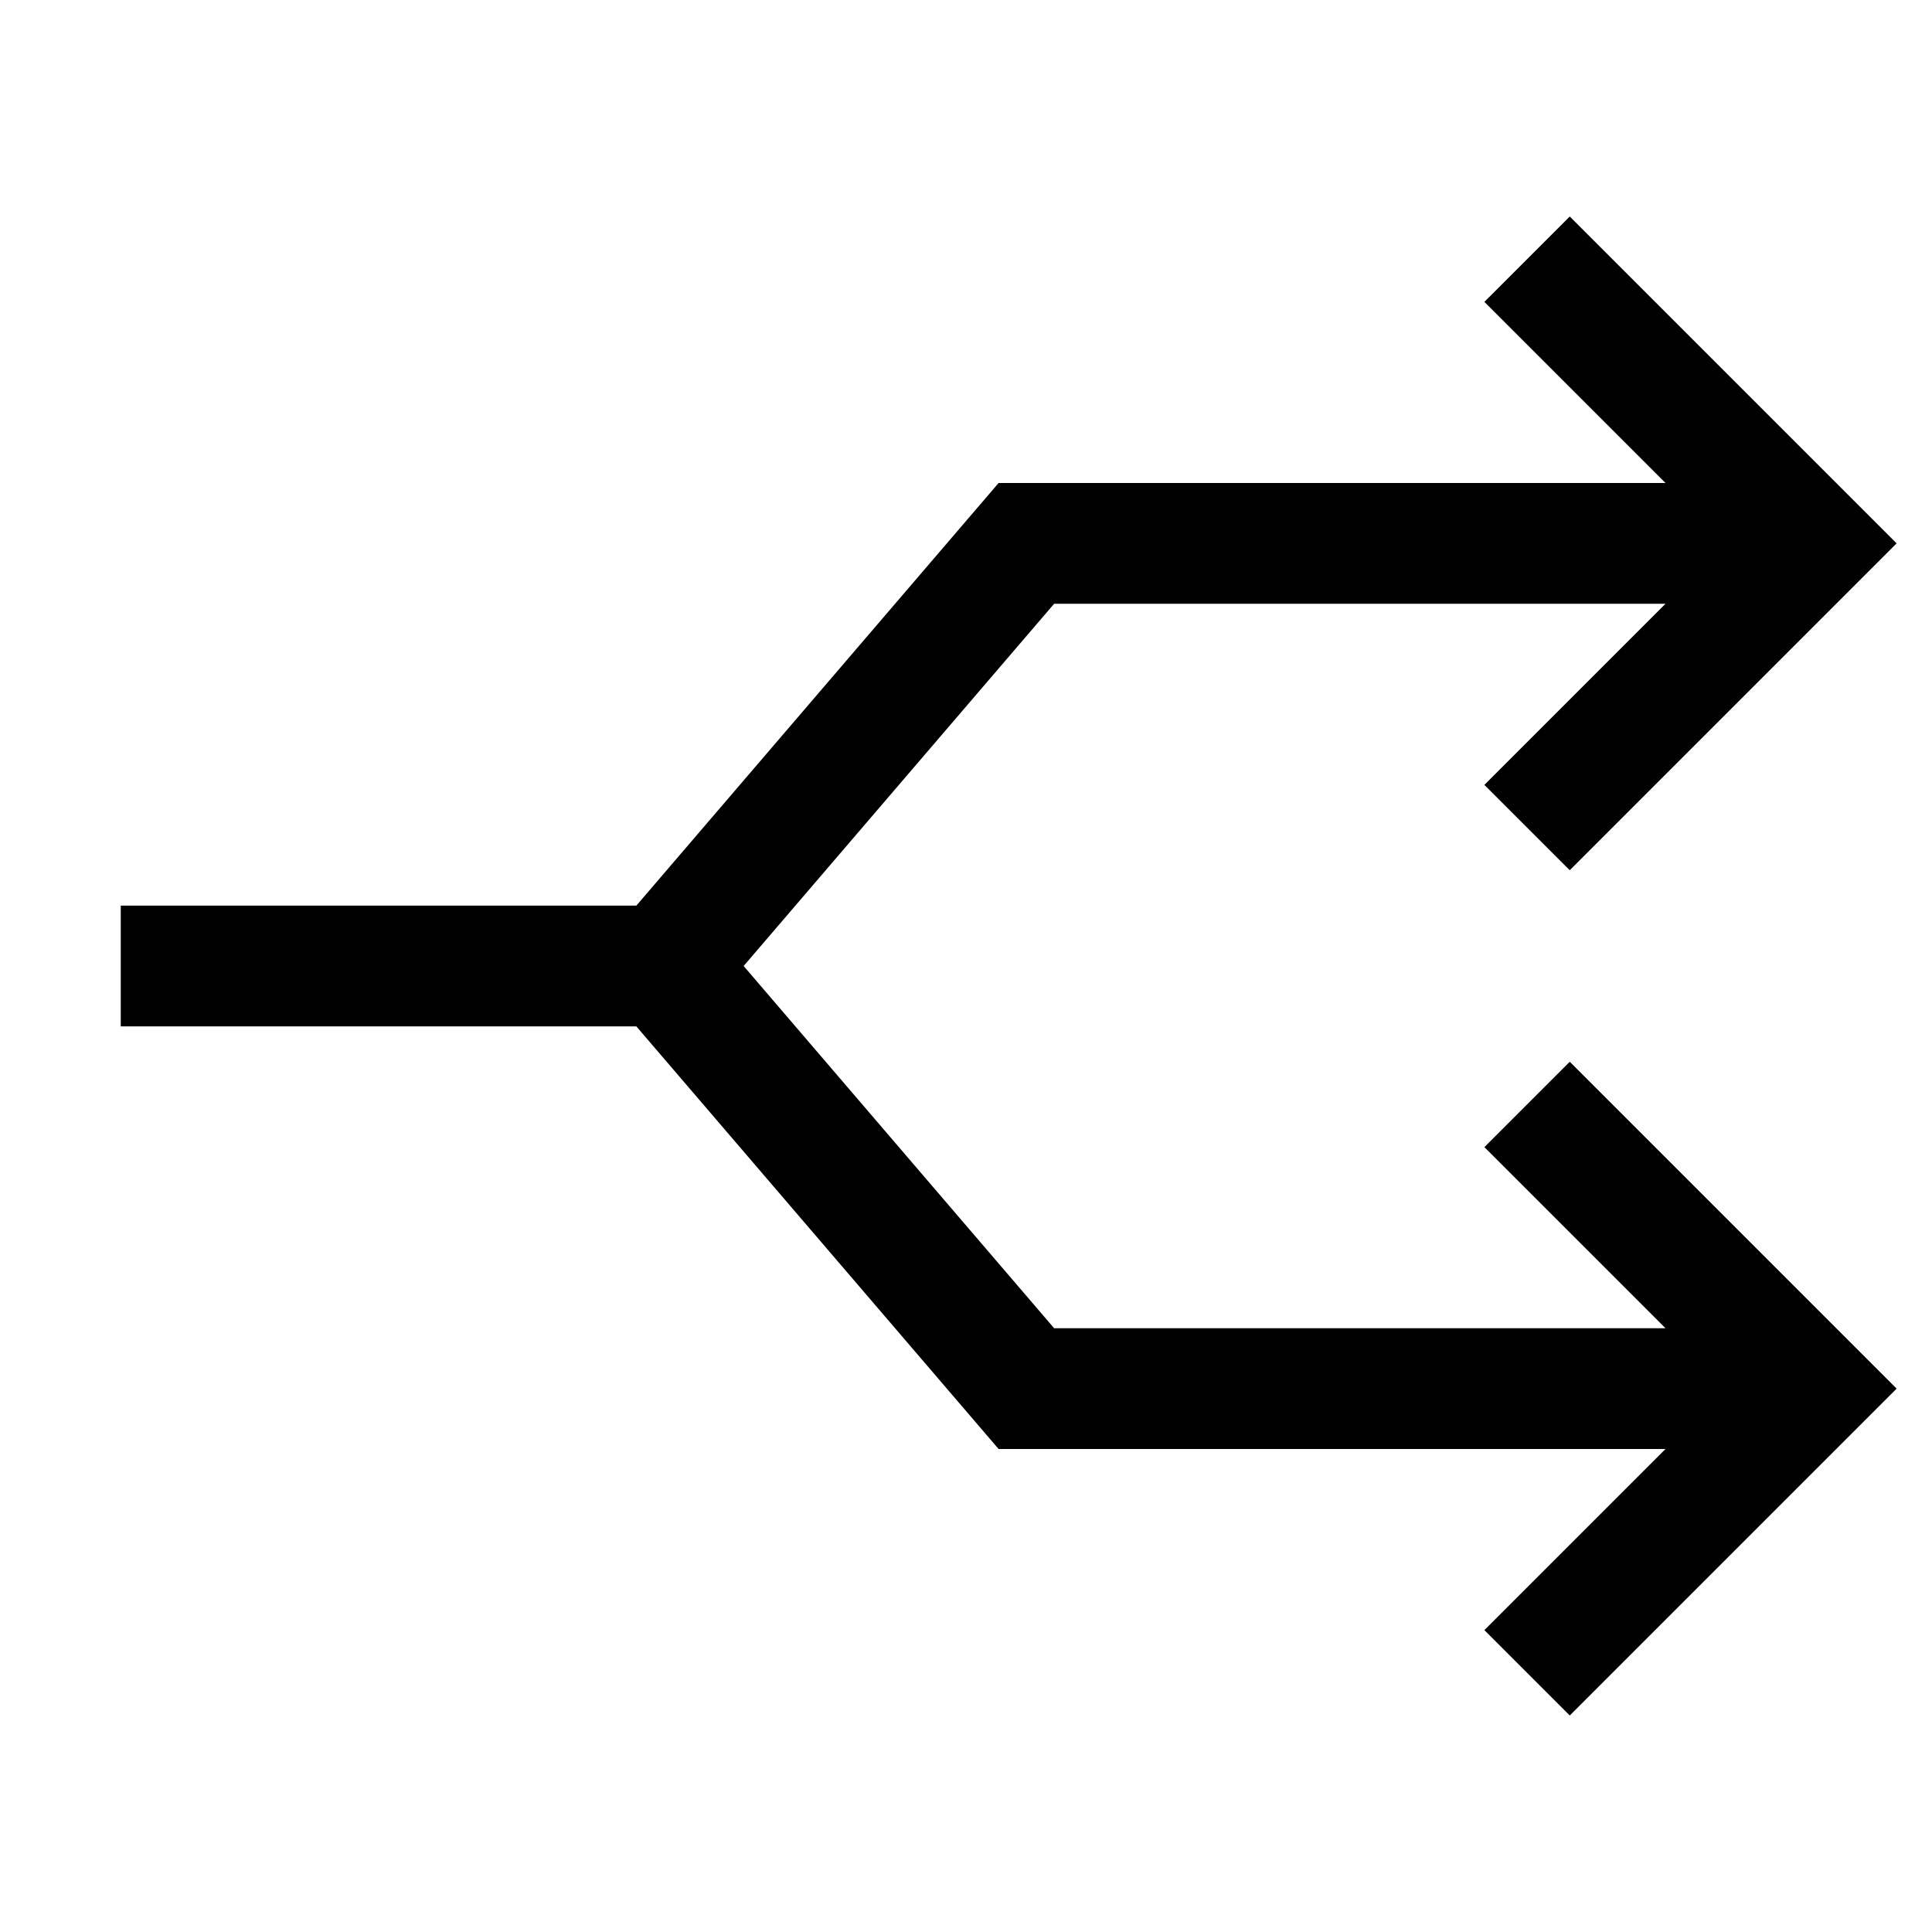<?xml version="1.0" encoding="utf-8"?>
<!-- Generator: Adobe Illustrator 19.2.1, SVG Export Plug-In . SVG Version: 6.00 Build 0)  -->
<!DOCTYPE svg PUBLIC "-//W3C//DTD SVG 1.1//EN" "http://www.w3.org/Graphics/SVG/1.1/DTD/svg11.dtd">
<svg version="1.1" id="Layer_1" xmlns="http://www.w3.org/2000/svg" xmlns:xlink="http://www.w3.org/1999/xlink" x="0px" y="0px"
	 width="32px" height="32px" viewBox="0 0 32 32" enable-background="new 0 0 32 32" xml:space="preserve">
<polygon points="26,14.414 31.414,9 26,3.586 24.586,5 27.586,8 16.54,8 10.54,15 2,15 2,17 10.54,17 16.54,24 27.586,24 24.586,27 
	26,28.414 31.414,23 26,17.586 24.586,19 27.586,22 17.46,22 12.317,16 17.46,10 27.586,10 24.586,13 "/>
</svg>
